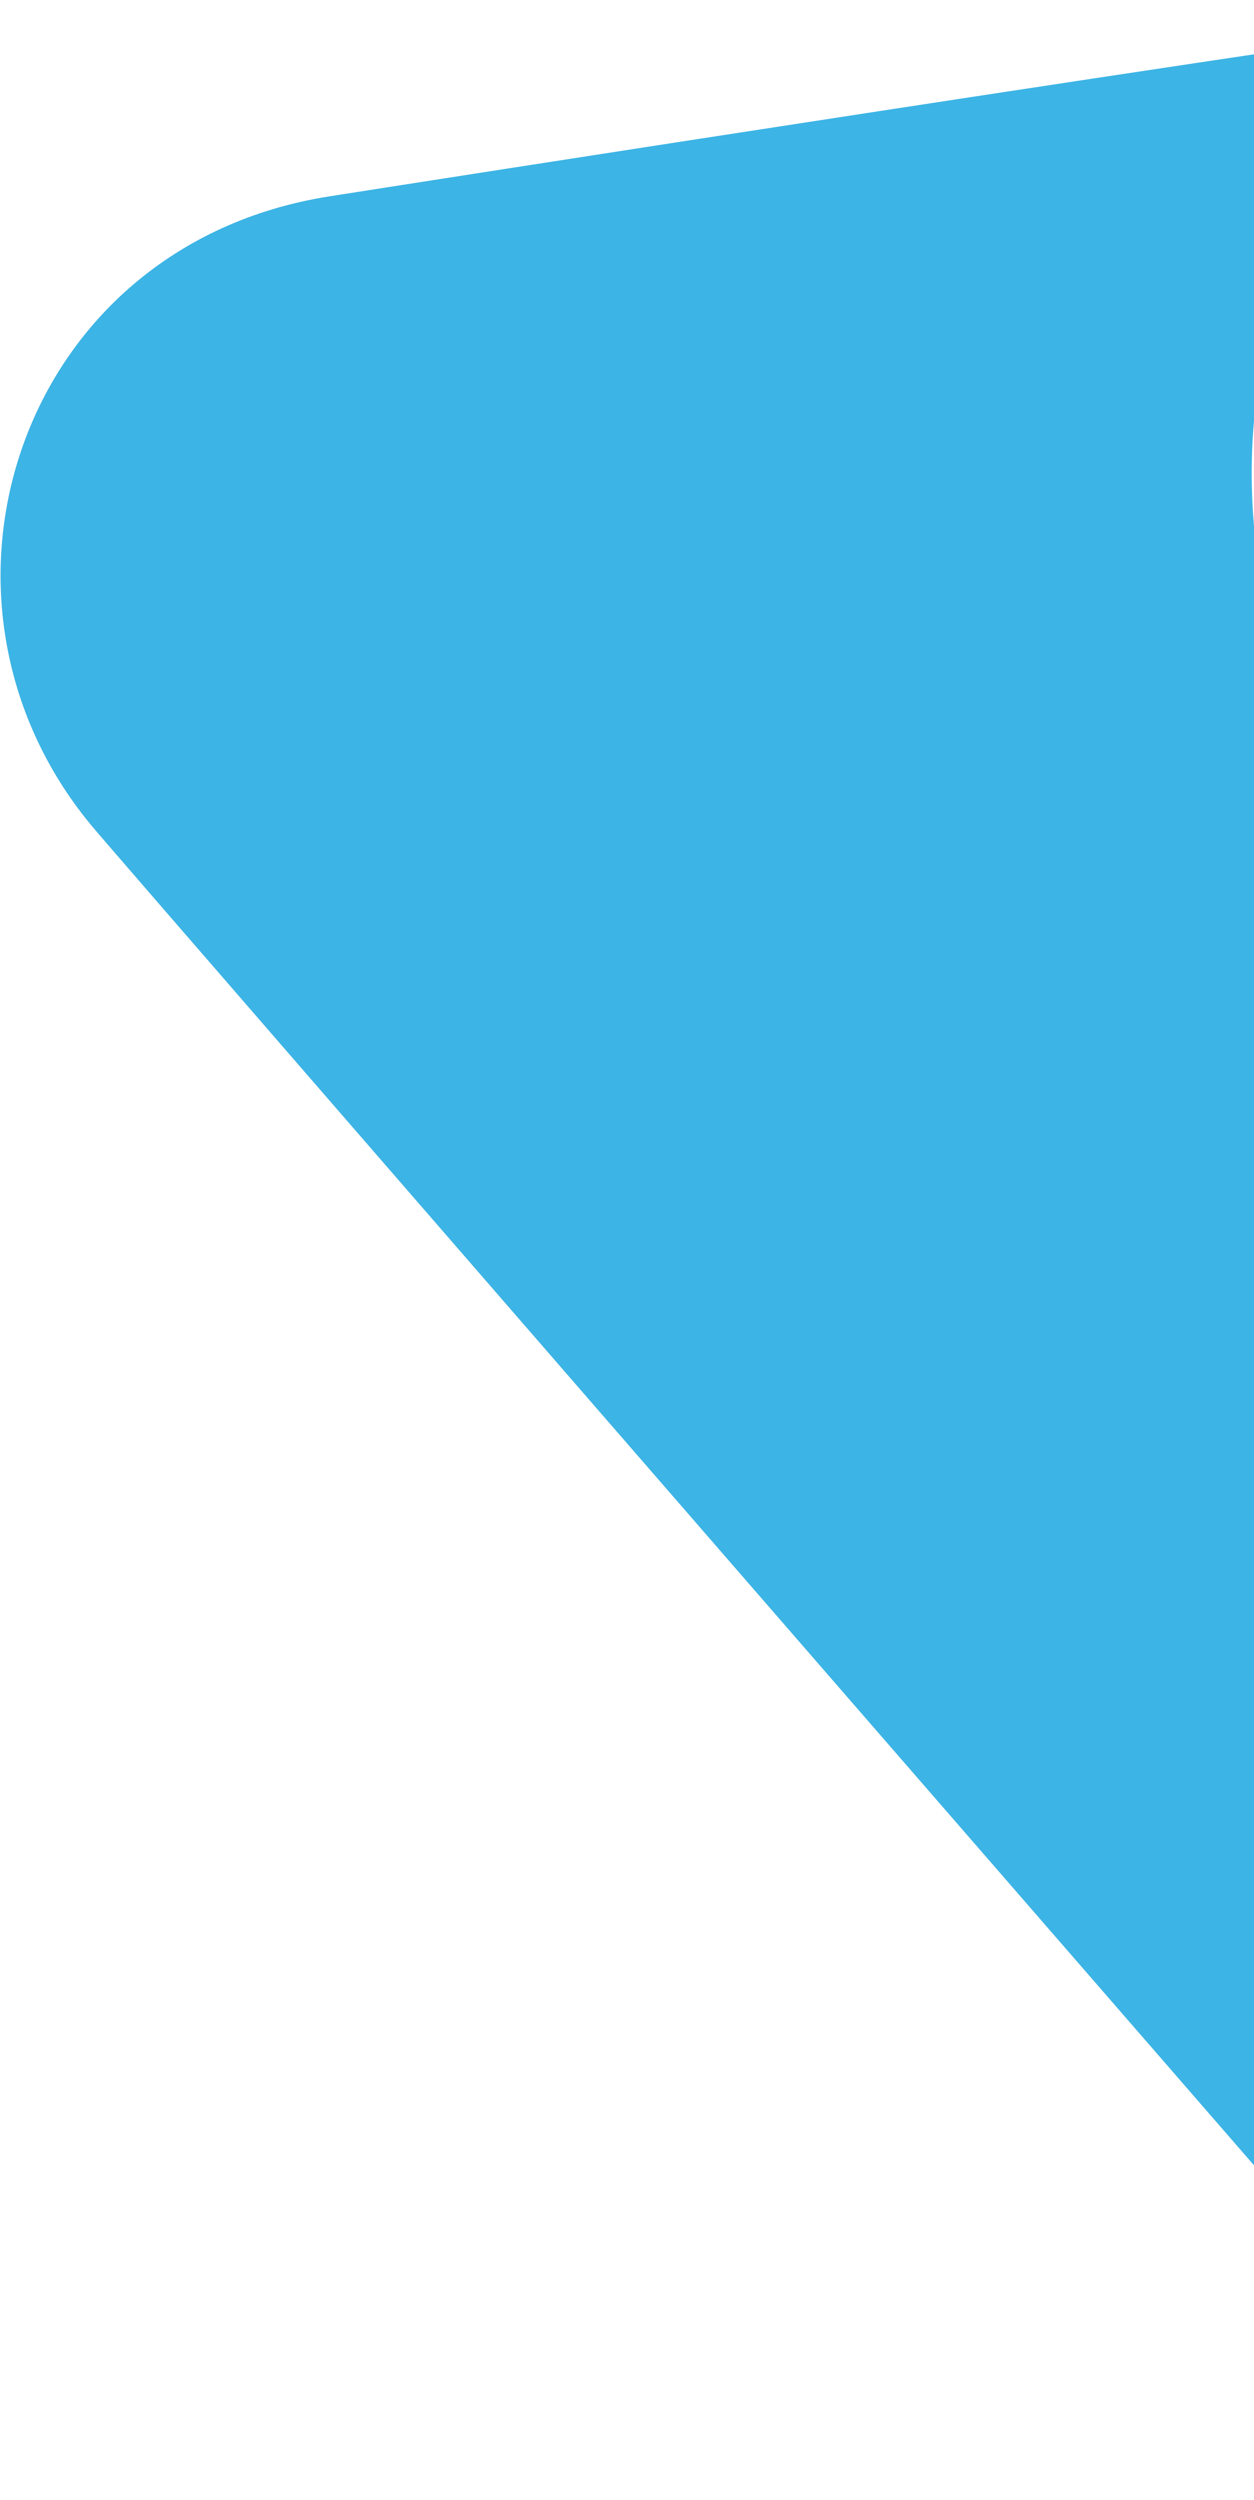 <svg xmlns="http://www.w3.org/2000/svg" width="553" height="1102" viewBox="0 0 553 1102" fill="none">
<path d="M717.858 0.207C578.973 18.622 168.069 82.965 145.262 86.557C7.883 108.176 -42.358 264.235 40.324 363.904C54.746 381.296 680.663 1101.38 680.663 1101.38L821.659 722.615C846.858 654.911 842.468 659.404 626.834 407.005C516.73 278.152 513.181 50.452 717.839 0.2" fill="#3CB4E5"/>
</svg>